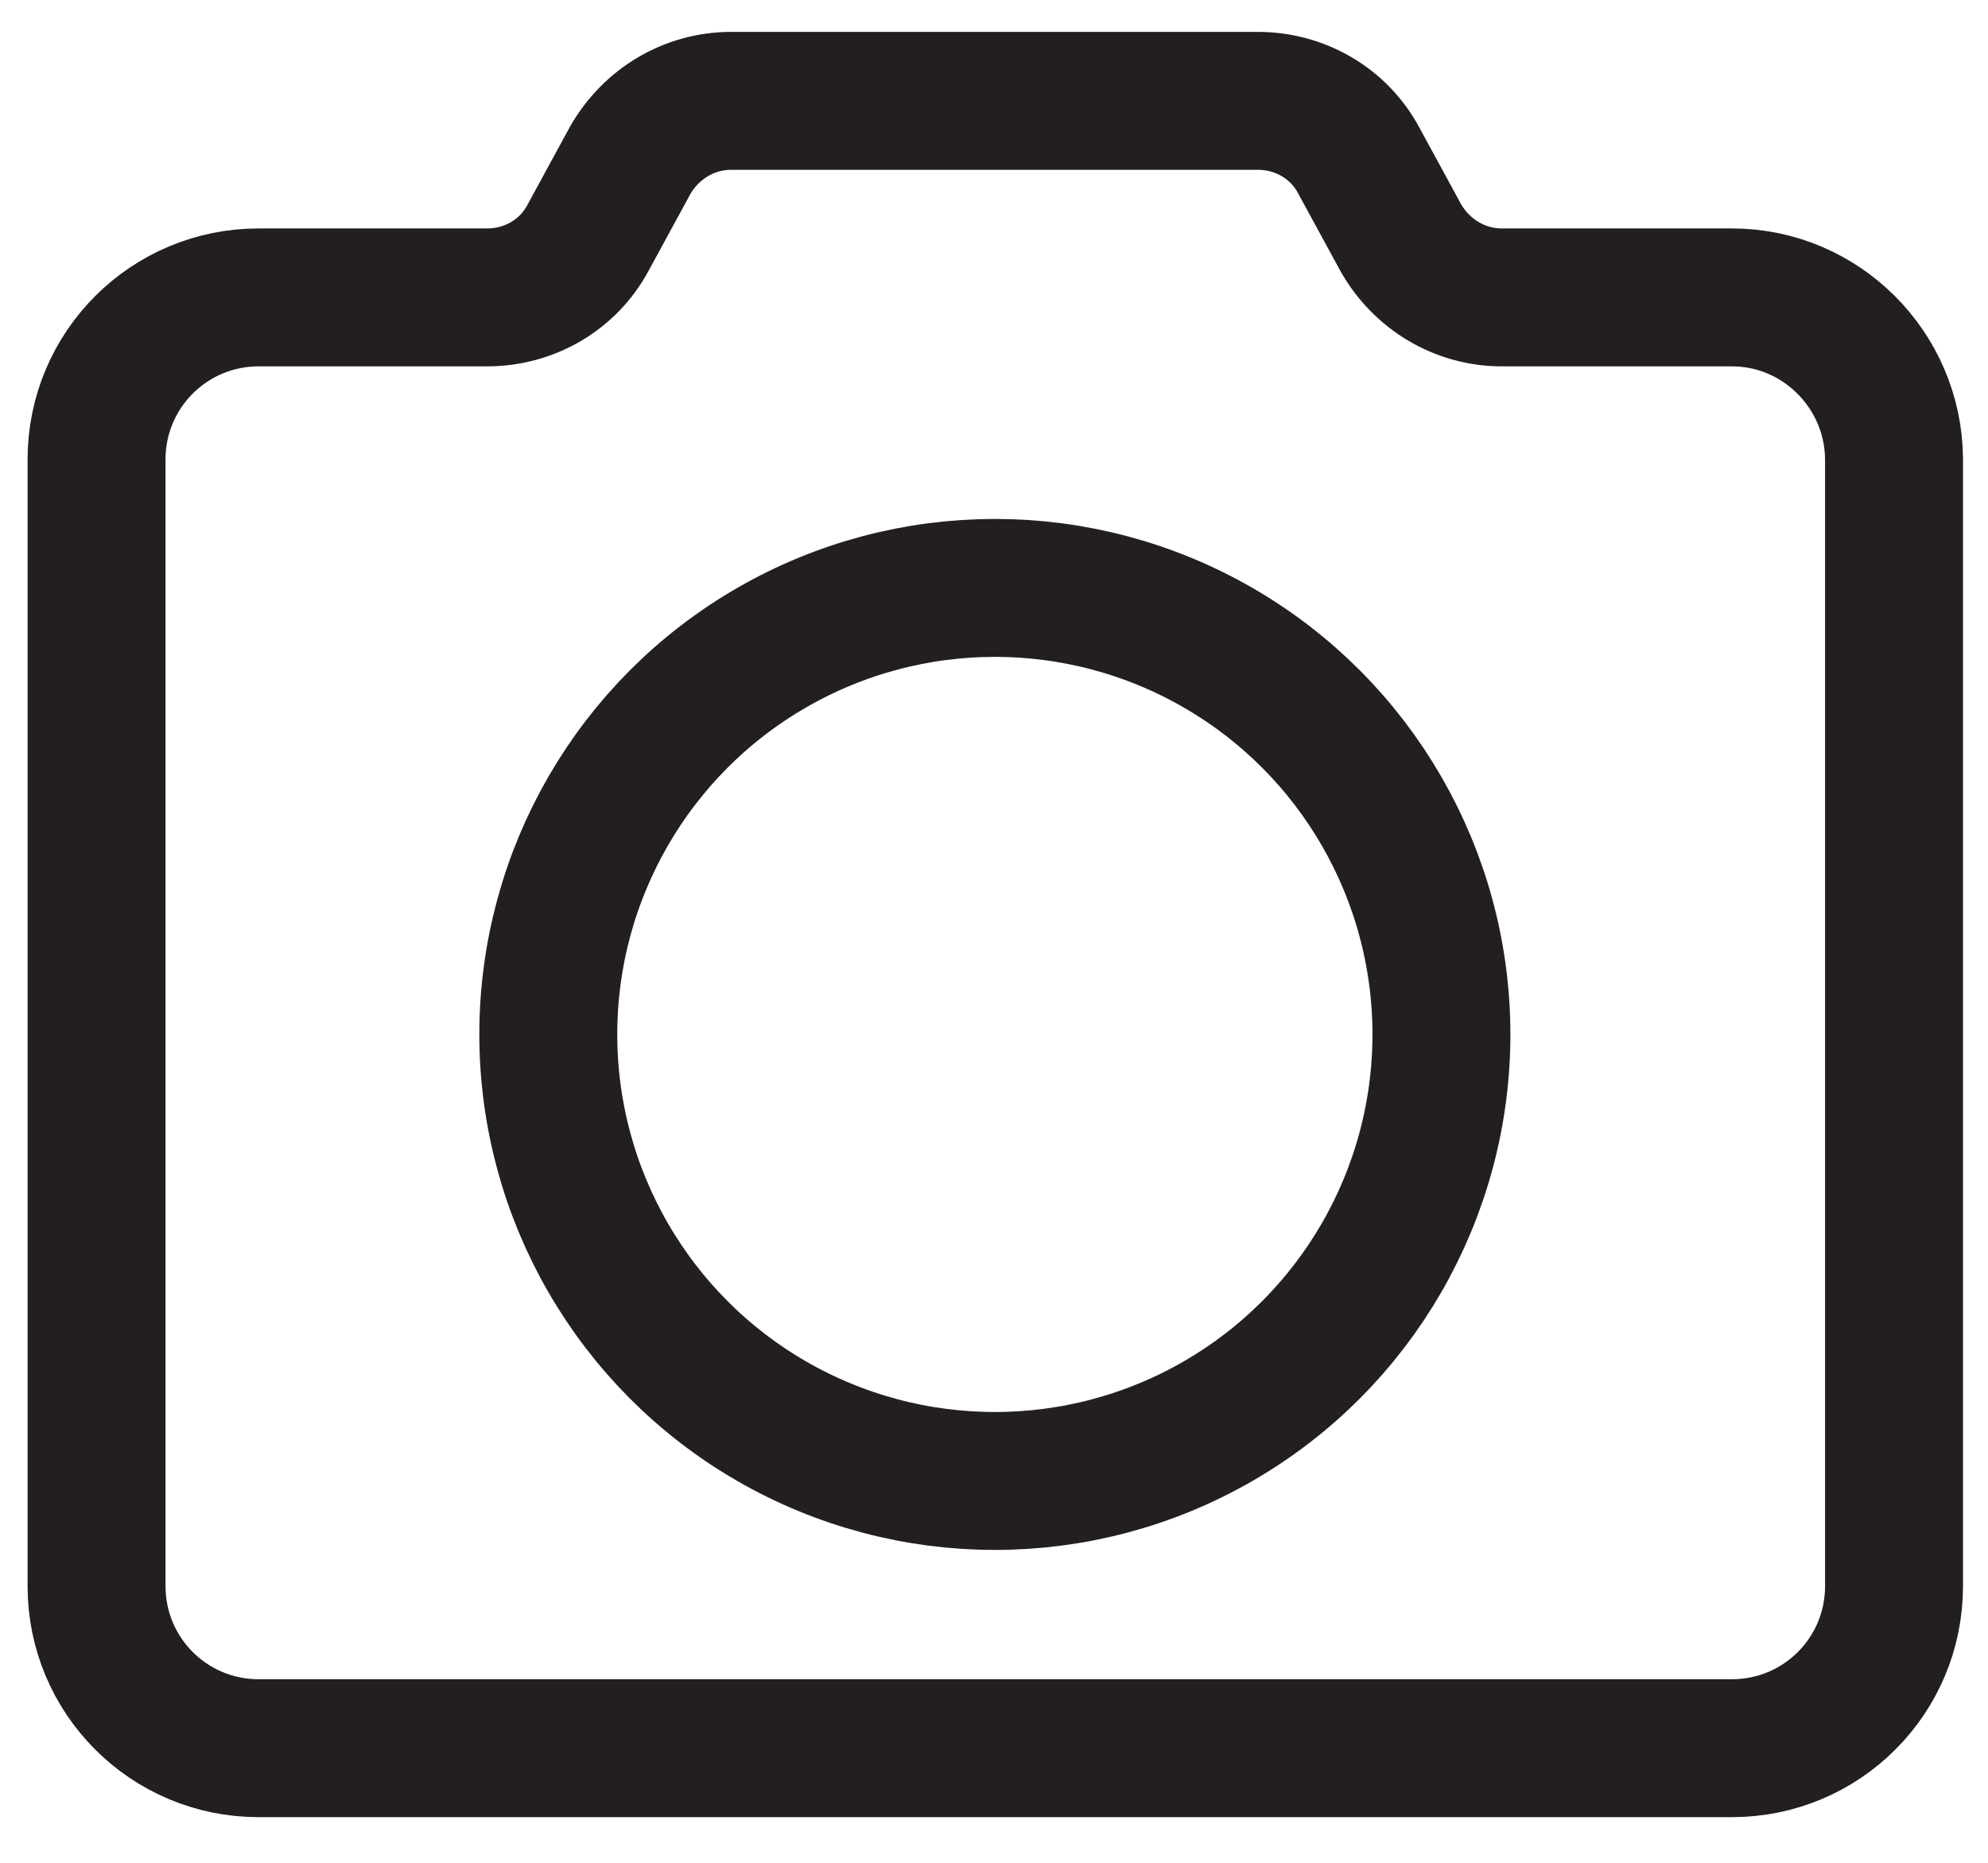 <?xml version="1.0" encoding="utf-8"?>
<!-- Generator: Adobe Illustrator 23.0.2, SVG Export Plug-In . SVG Version: 6.00 Build 0)  -->
<svg version="1.1" id="Layer_1" xmlns="http://www.w3.org/2000/svg" xmlns:xlink="http://www.w3.org/1999/xlink" x="0px" y="0px"
	 viewBox="0 0 230.6 216.1" style="enable-background:new 0 0 230.6 216.1;" xml:space="preserve">
<style type="text/css">
	.st0{fill:none;stroke:#231F20;stroke-width:16;stroke-linejoin:round;stroke-miterlimit:10;}
</style>
<g>
	<path class="st0" d="M200.9,34.5h-26.7c-4.9,0-9.3-2.7-11.7-6.9l-4.9-9c-2.3-4.3-6.8-6.9-11.7-6.9H84.8c-4.9,0-9.3,2.7-11.7,6.9
		l-4.9,9c-2.3,4.3-6.8,6.9-11.7,6.9H30c-10.4,0-18.8,8.4-18.8,18.8V184c0,10.4,8.4,18.8,18.8,18.8h170.9c10.4,0,18.8-8.4,18.8-18.8
		V53.2C219.6,42.9,211.2,34.5,200.9,34.5z"/>
	<circle class="st0" cx="115.4" cy="120" r="51.8"/>
</g>
</svg>
